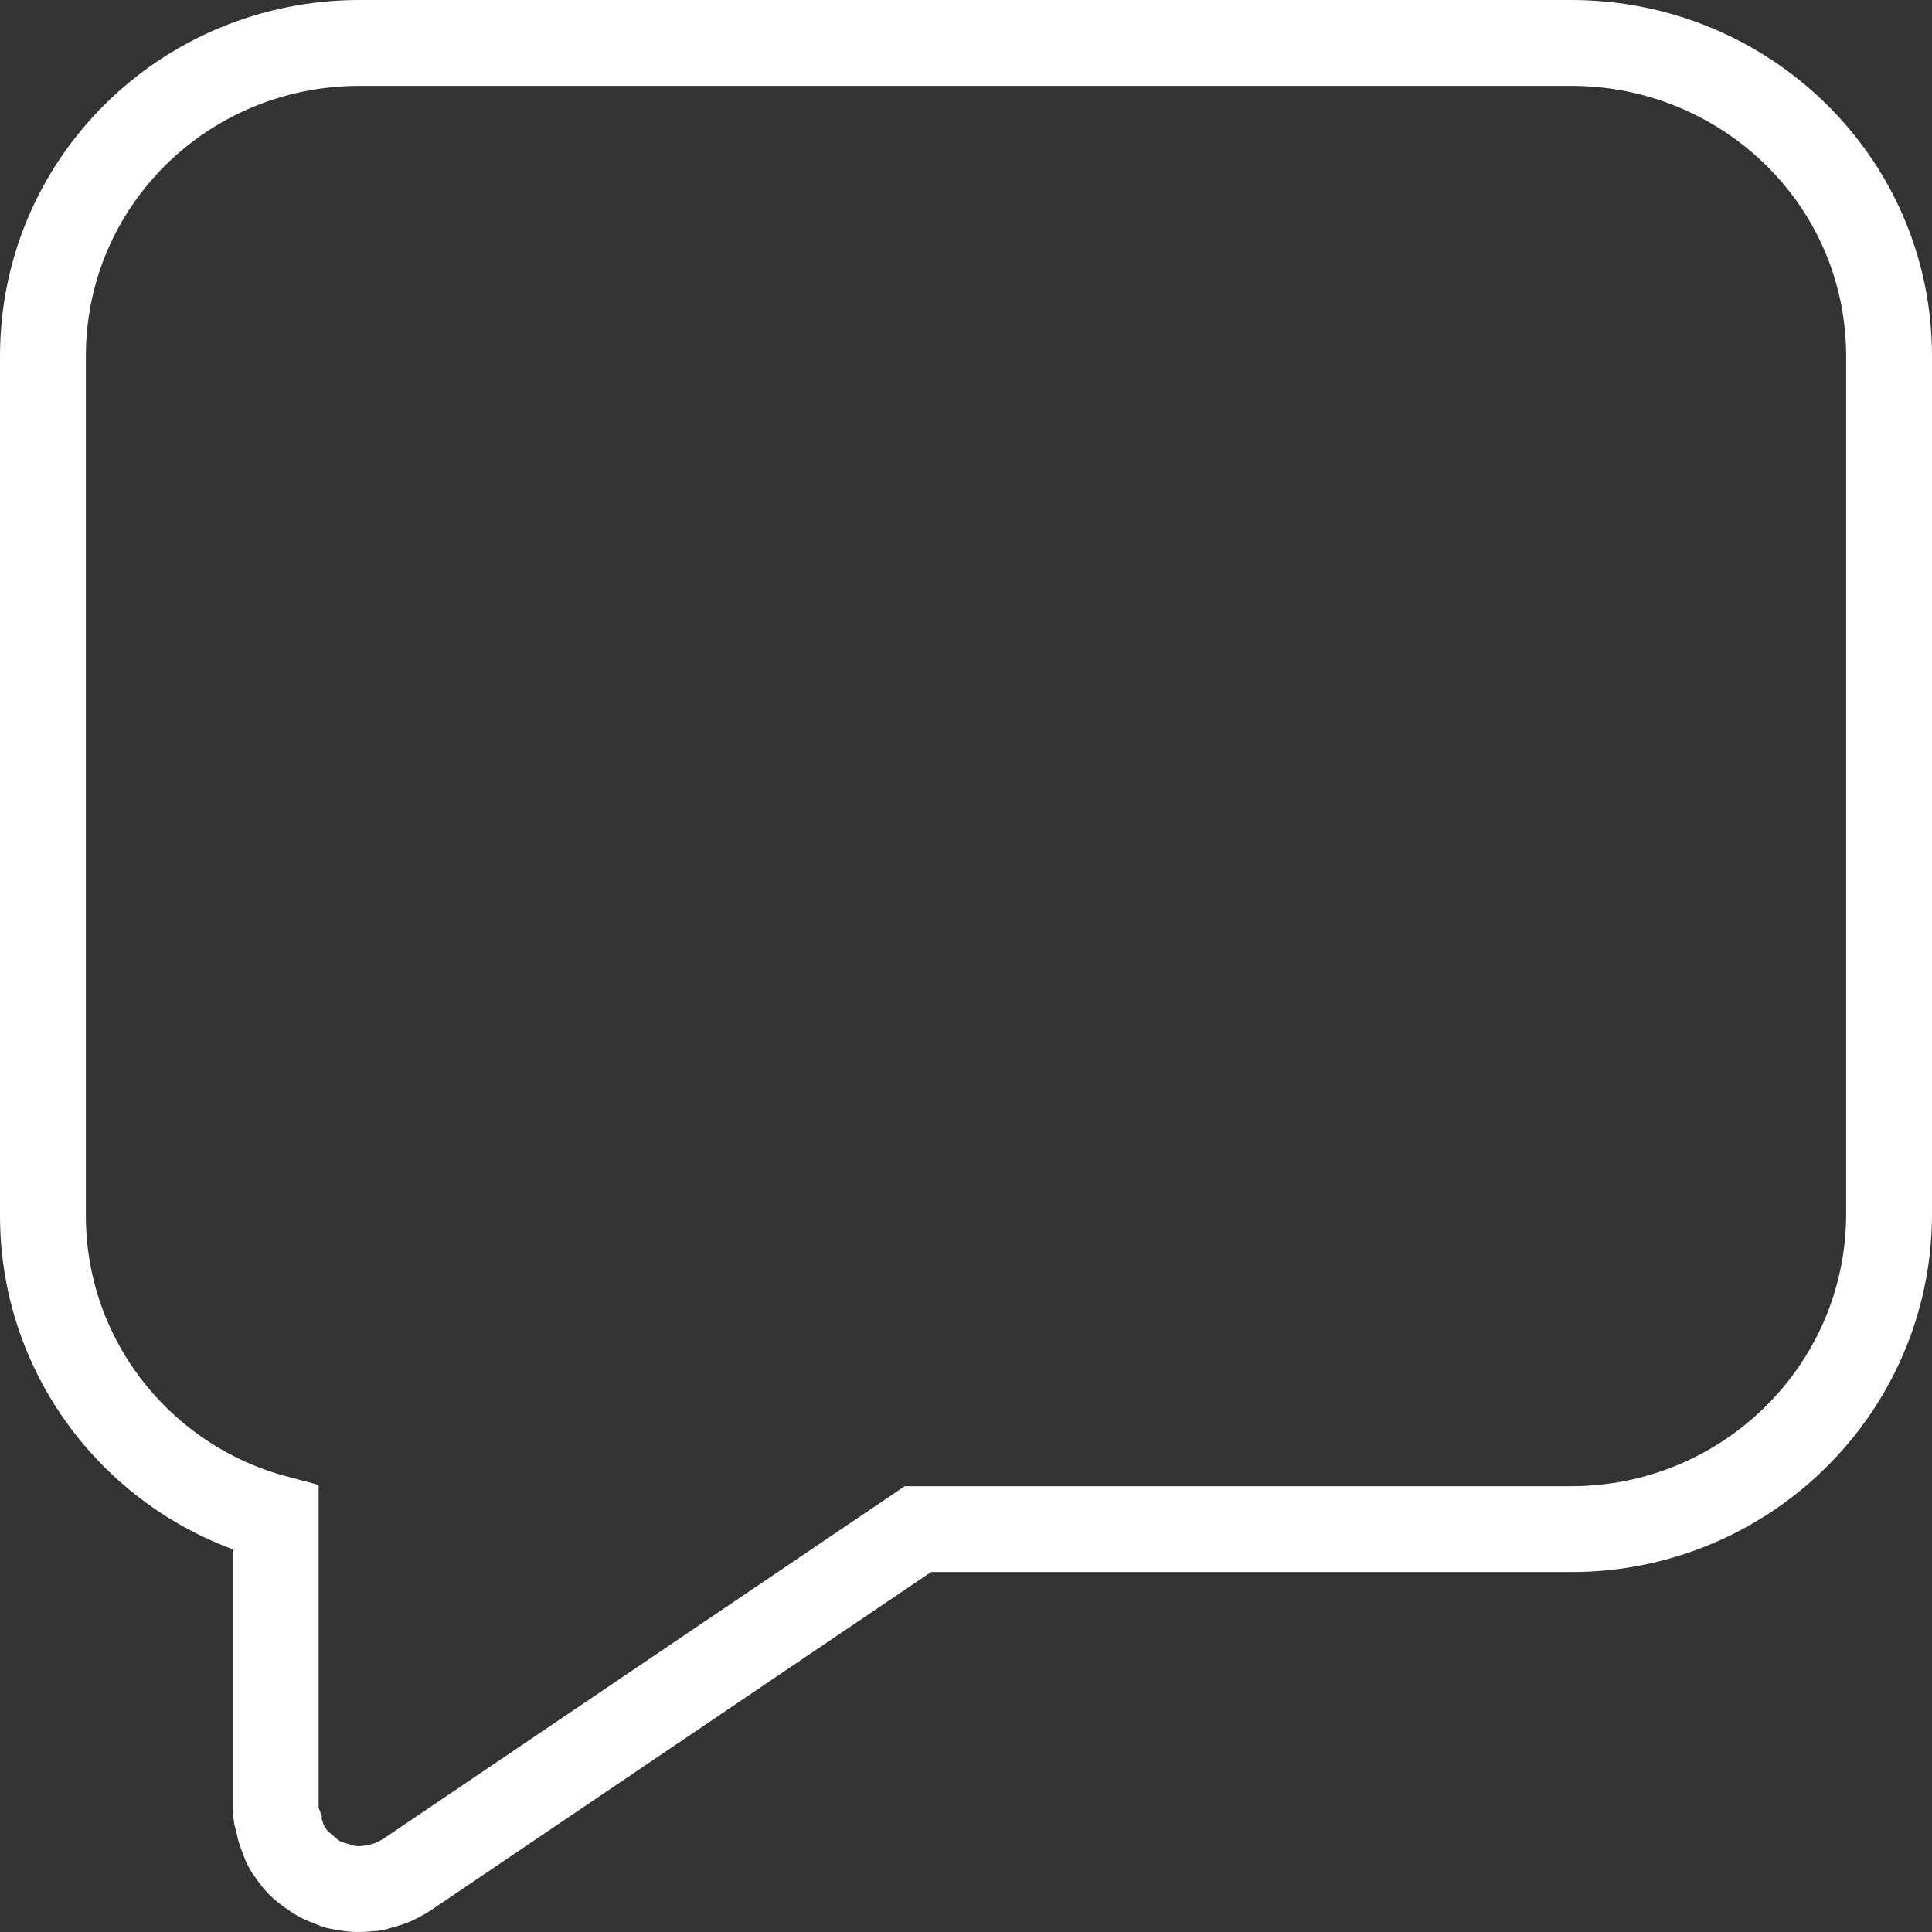 <?xml version="1.0" encoding="UTF-8" standalone="no"?>
<svg width="45px" height="45px" viewBox="0 0 45 45" version="1.1" xmlns="http://www.w3.org/2000/svg" xmlns:xlink="http://www.w3.org/1999/xlink">
    <rect x="0" y="0" width="45" height="45" fill="#333333" stroke="none"/>
    <!-- Generator: Sketch 50.2 (55047) - http://www.bohemiancoding.com/sketch -->
    <title>Stroke 5</title>
    <desc>Created with Sketch.</desc>
    <defs></defs>
    <g id="Symbols" stroke="none" stroke-width="1" fill="none" fill-rule="evenodd">
        <g id="Header-Desktop-Menu-Cerrado" transform="translate(-873, -13)" stroke="#FFFFFF" stroke-width="2">
            <g id="Page-1" transform="translate(874, 14)">
                <path d="M0,7.299 C0,3.232 3.31,0 7.375,0 L35.599,0 C39.638,0 43,3.206 43,7.299 L43,27.317 C42.974,31.384 39.638,34.616 35.599,34.616 L20.38,34.616 L8.47,42.67 C8.339,42.748 8.209,42.826 8.052,42.878 C7.974,42.904 7.87,42.93 7.792,42.956 C7.714,42.983 7.662,42.983 7.61,42.983 C7.401,43.009 7.192,43.009 6.984,42.956 C6.906,42.956 6.802,42.93 6.724,42.878 C6.541,42.826 6.385,42.748 6.229,42.617 C6.203,42.617 6.177,42.591 6.15,42.565 C5.994,42.461 5.864,42.304 5.76,42.148 C5.655,42.018 5.603,41.861 5.551,41.705 C5.525,41.653 5.499,41.575 5.499,41.497 C5.447,41.366 5.421,41.236 5.421,41.106 L5.421,41.028 L5.421,34.355 C2.293,33.521 0,30.68 0,27.317 L0,7.299 Z" id="Stroke-5"></path>
            </g>
        </g>
    </g>
</svg>